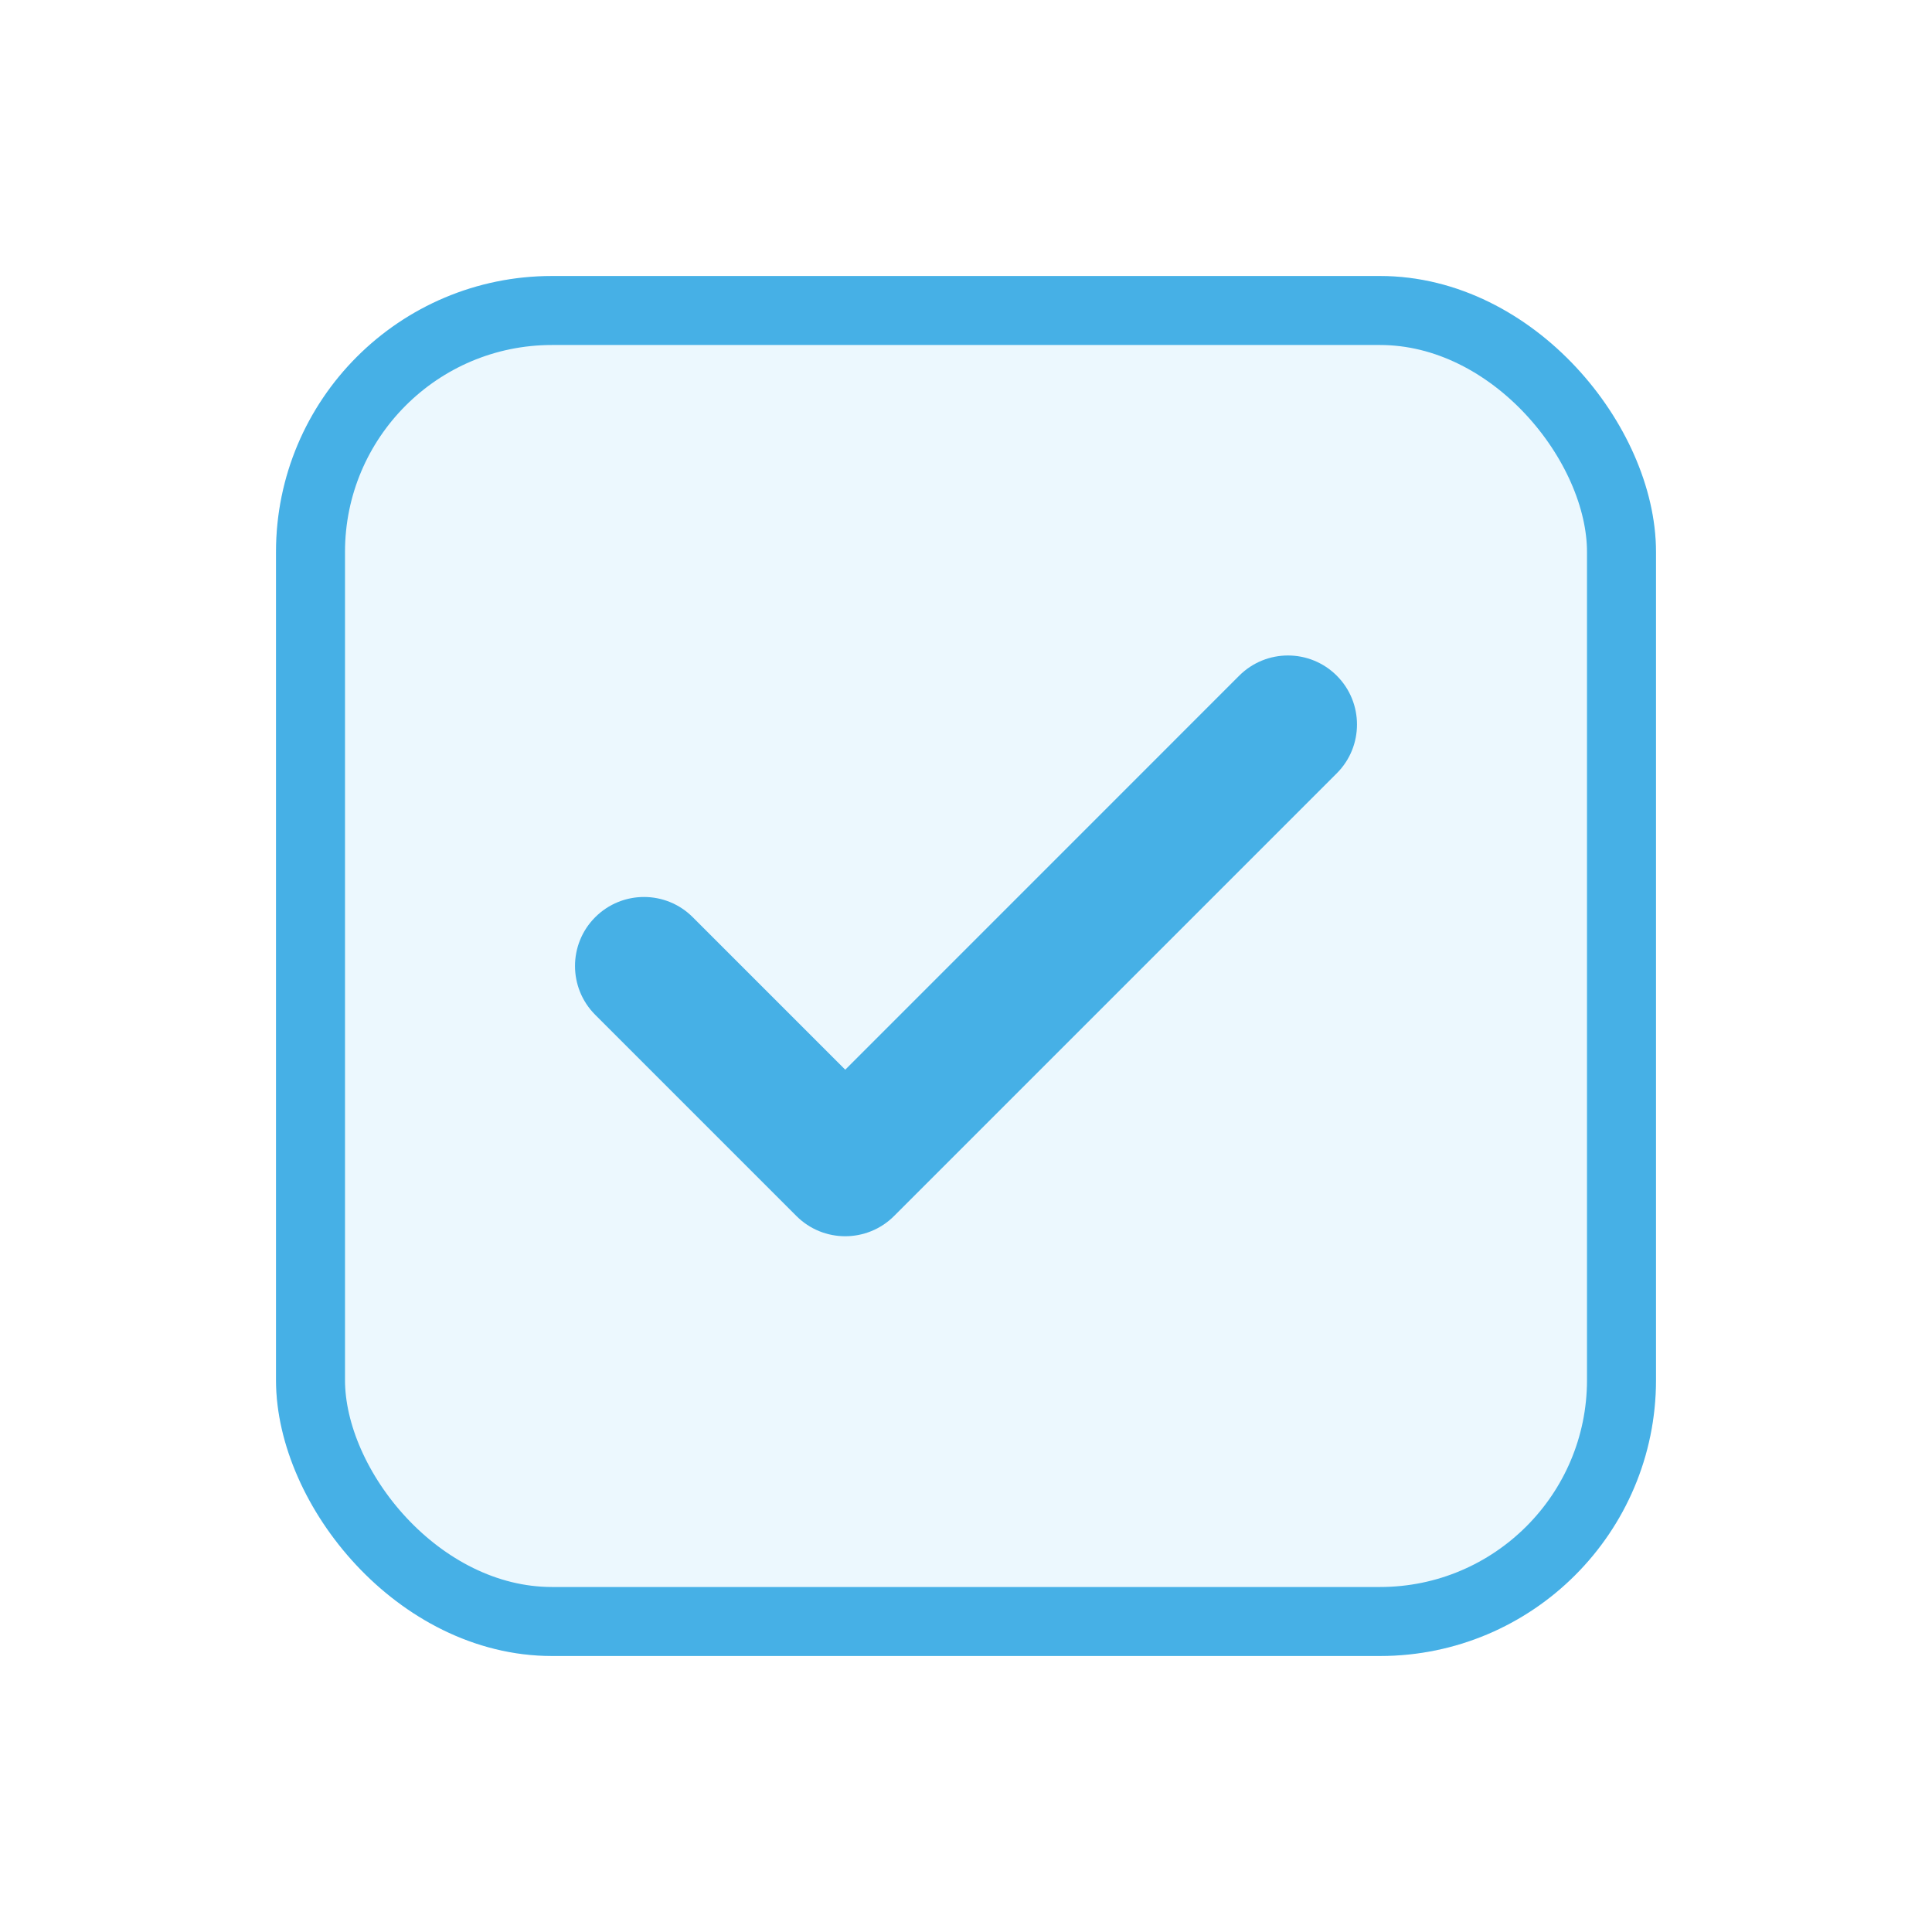 <svg width="28" height="28" viewBox="0 0 28 28" fill="none" xmlns="http://www.w3.org/2000/svg">
<g filter="url(#filter0_d_1100_306)">
<rect x="4" y="4" width="20" height="20" rx="4" fill="#ECF8FE"/>
<path d="M19.374 11.207C19.764 10.817 19.764 10.183 19.374 9.793C18.983 9.402 18.35 9.402 17.959 9.793L19.374 11.207ZM12.25 16.917L11.543 17.624C11.933 18.014 12.566 18.014 12.957 17.624L12.25 16.917ZM10.04 13.293C9.65 12.902 9.017 12.902 8.626 13.293C8.236 13.683 8.236 14.317 8.626 14.707L10.04 13.293ZM17.959 9.793L11.543 16.21L12.957 17.624L19.374 11.207L17.959 9.793ZM12.957 16.21L10.04 13.293L8.626 14.707L11.543 17.624L12.957 16.21Z" fill="#46B0E6"/>
<rect x="4.5" y="4.5" width="19" height="19" rx="3.5" stroke="#46B0E6"/>
</g>
<defs>
<filter id="filter0_d_1100_306" x="0" y="0" width="28" height="28" filterUnits="userSpaceOnUse" color-interpolation-filters="sRGB">
<feFlood flood-opacity="0" result="BackgroundImageFix"/>
<feColorMatrix in="SourceAlpha" type="matrix" values="0 0 0 0 0 0 0 0 0 0 0 0 0 0 0 0 0 0 127 0" result="hardAlpha"/>
<feMorphology radius="4" operator="dilate" in="SourceAlpha" result="effect1_dropShadow_1100_306"/>
<feOffset/>
<feColorMatrix type="matrix" values="0 0 0 0 0.871 0 0 0 0 0.953 0 0 0 0 0.992 0 0 0 1 0"/>
<feBlend mode="normal" in2="BackgroundImageFix" result="effect1_dropShadow_1100_306"/>
<feBlend mode="normal" in="SourceGraphic" in2="effect1_dropShadow_1100_306" result="shape"/>
</filter>
</defs>
</svg>
